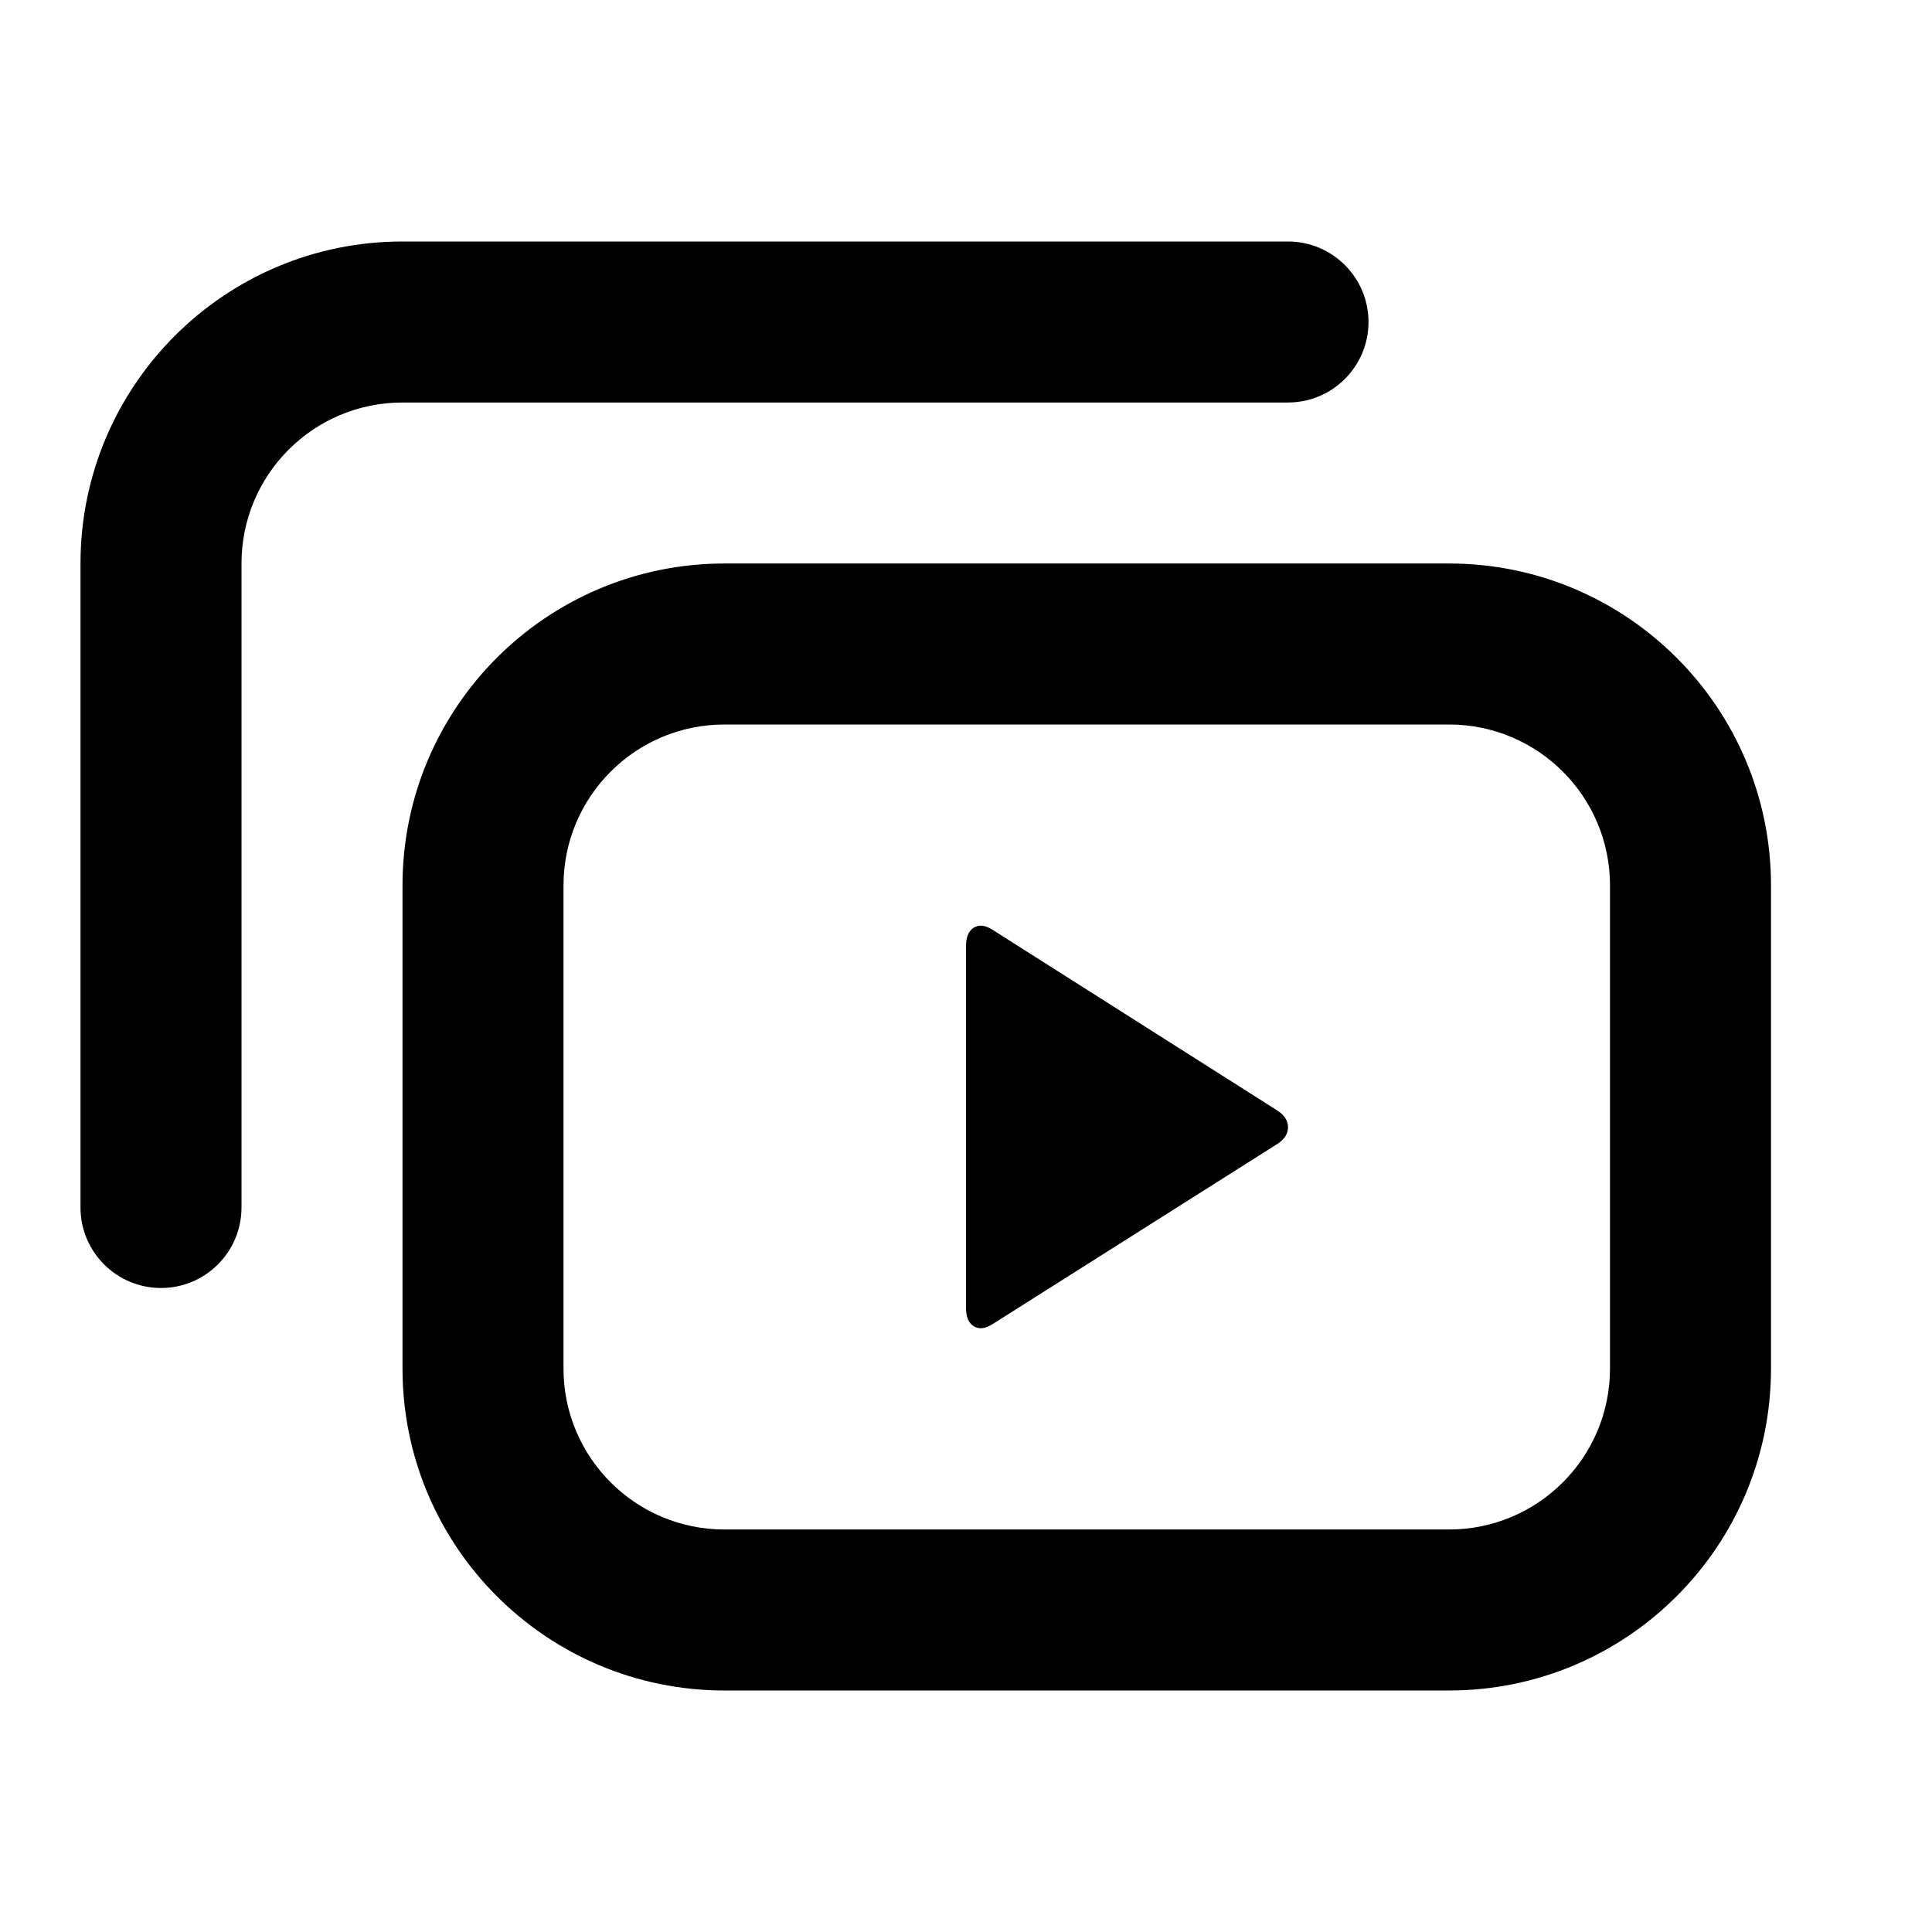 <!-- Generated by IcoMoon.io -->
<svg version="1.1" xmlns="http://www.w3.org/2000/svg" width="24" height="24" viewBox="0 0 24 24">
<title>media-gallery-big</title>
<path d="M3 15c0 0.552-0.448 1-1 1s-1-0.448-1-1v-8c0-2.209 1.791-4 4-4h11c0.552 0 1 0.448 1 1s-0.448 1-1 1h-11c-1.105 0-2 0.895-2 2v8z"></path>
<path d="M18 21h-9c-2.209 0-4-1.791-4-4v-6c0-2.209 1.791-4 4-4h9c2.209 0 4 1.791 4 4v6c0 2.209-1.791 4-4 4zM20 11c0-1.105-0.895-2-2-2h-9c-1.105 0-2 0.895-2 2v6c0 1.105 0.895 2 2 2h9c1.105 0 2-0.895 2-2v-6z"></path>
<path d="M12 16.244c0 0.114 0.032 0.191 0.096 0.231s0.142 0.032 0.232-0.025l3.536-2.237c0.090-0.057 0.136-0.127 0.136-0.21s-0.045-0.153-0.136-0.21l-3.536-2.244c-0.090-0.057-0.168-0.065-0.232-0.025s-0.096 0.117-0.096 0.231v4.488z"></path>
</svg>
